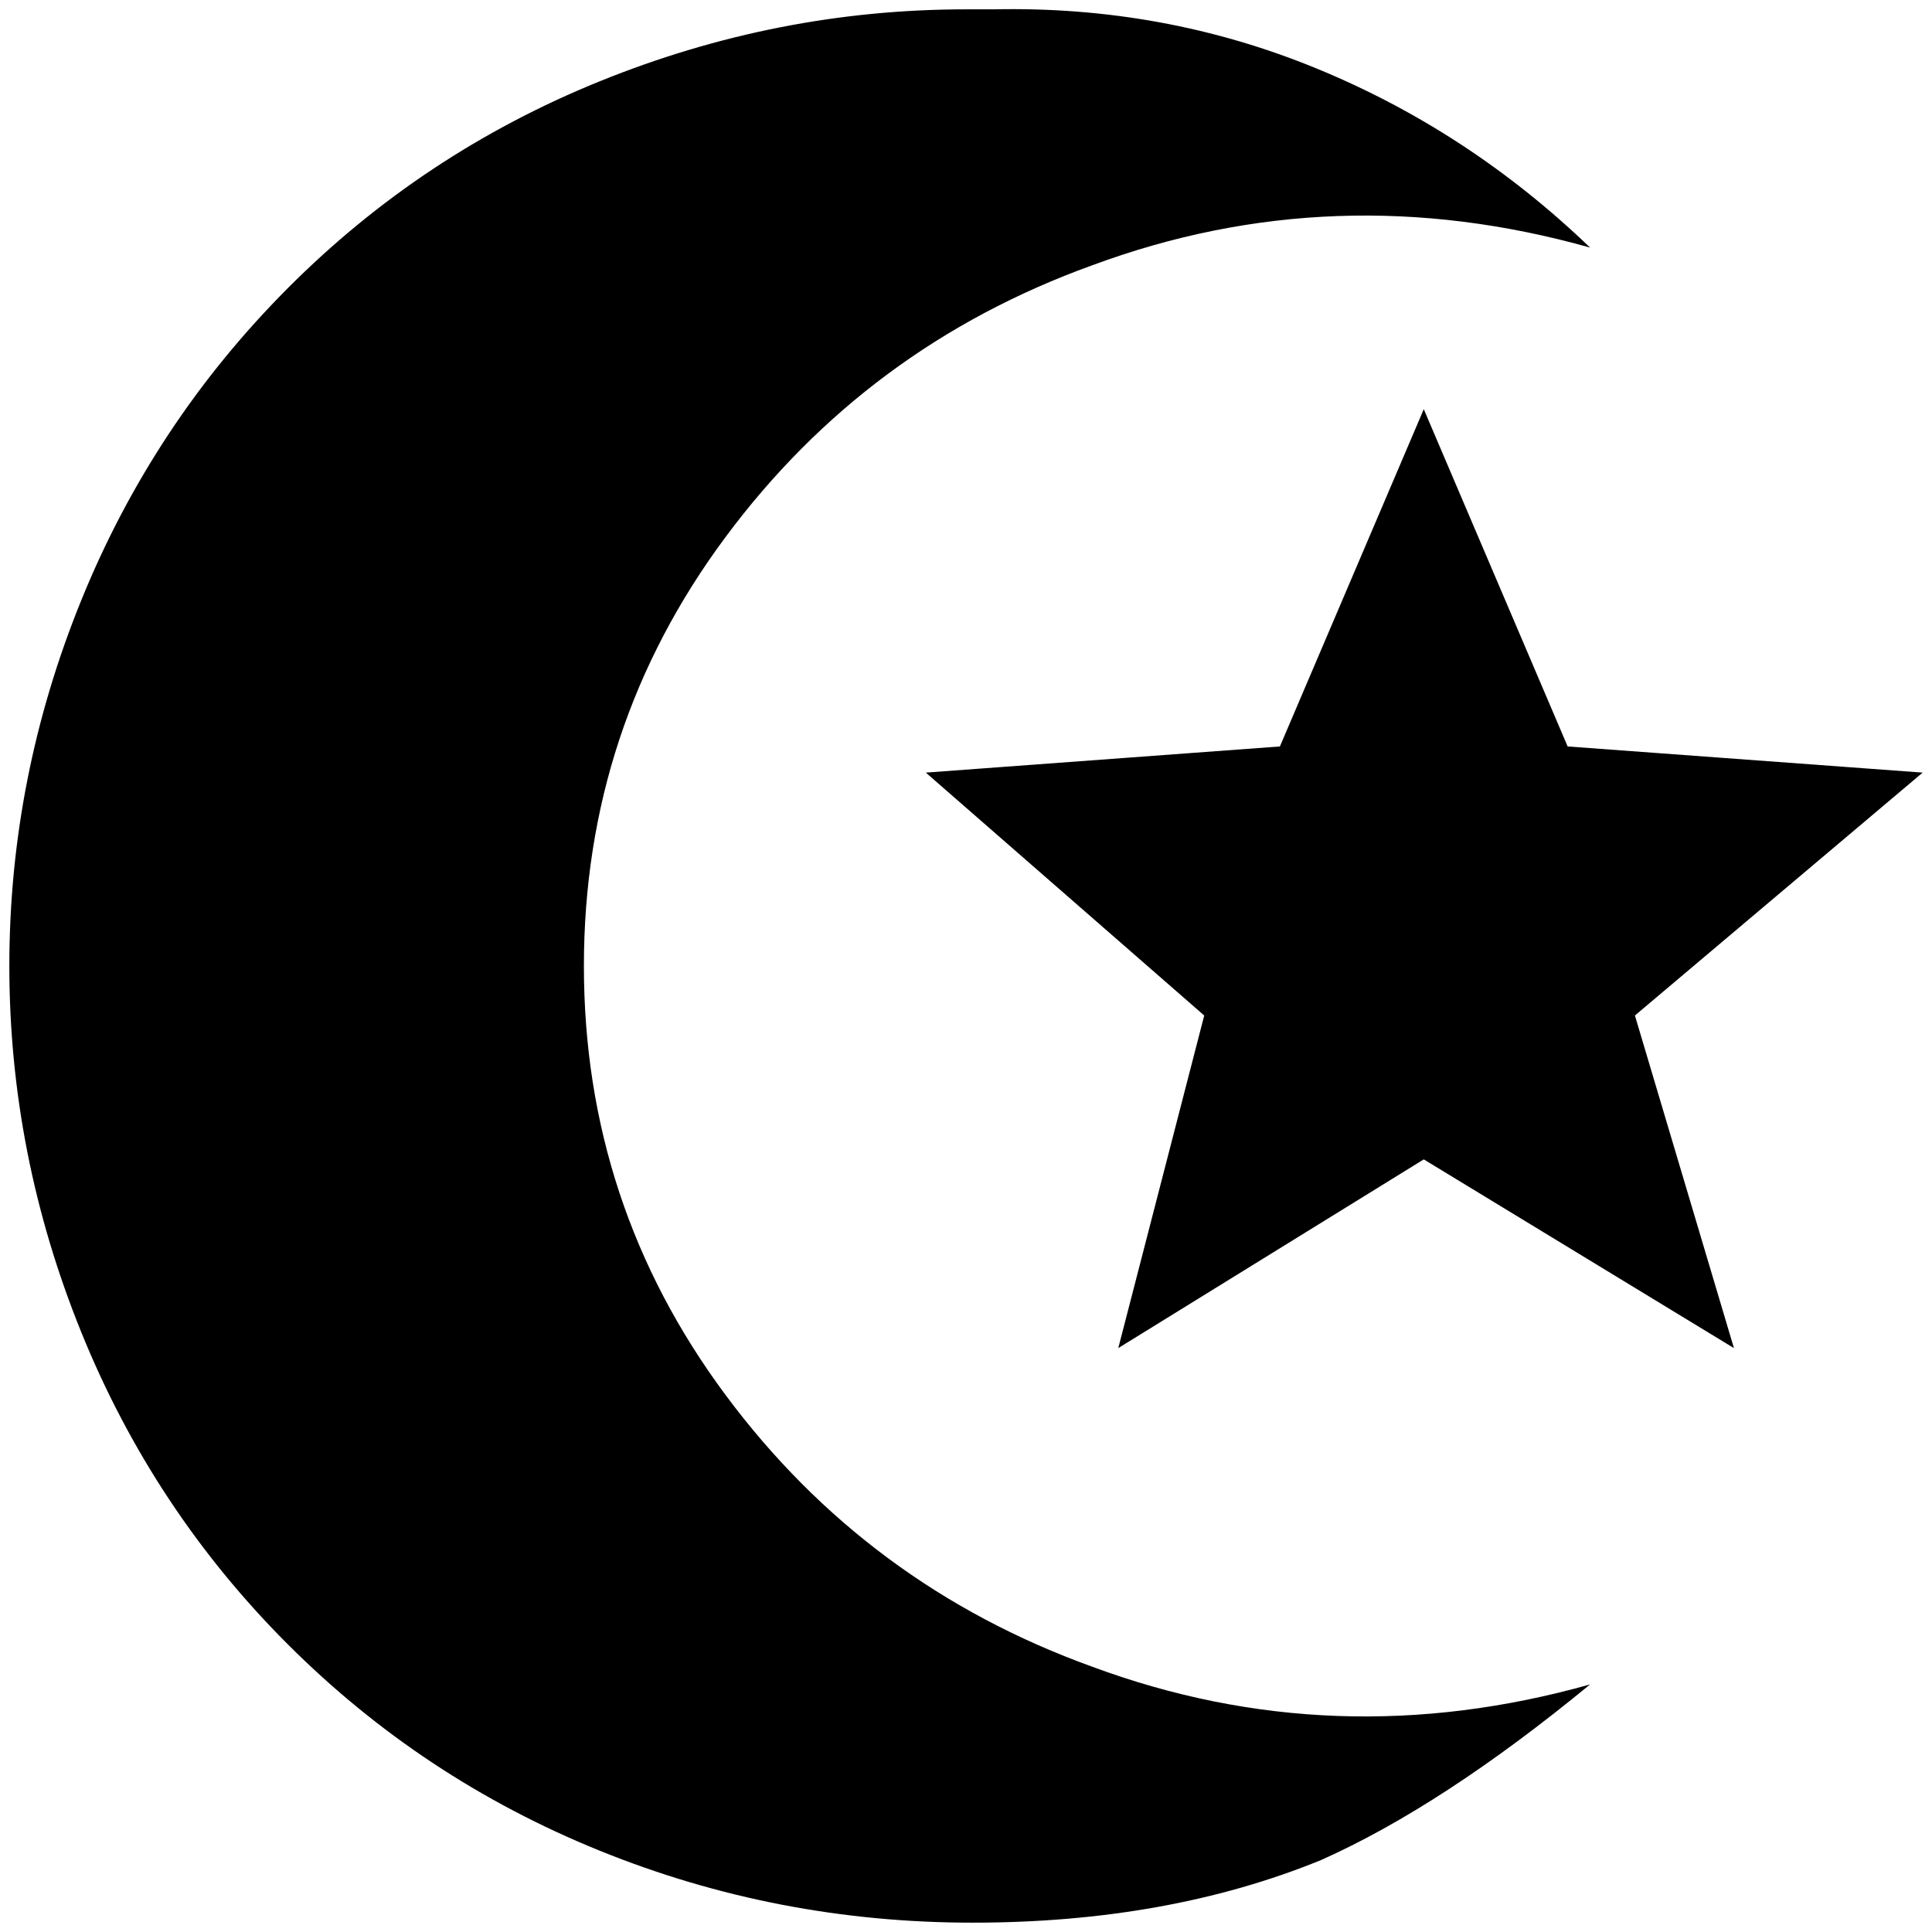 <?xml version="1.0" standalone="no"?>
<!DOCTYPE svg PUBLIC "-//W3C//DTD SVG 1.1//EN" "http://www.w3.org/Graphics/SVG/1.1/DTD/svg11.dtd" >
<svg xmlns="http://www.w3.org/2000/svg" xmlns:xlink="http://www.w3.org/1999/xlink" version="1.1" width="2048" height="2048" viewBox="-10 0 2068 2048">
   <path fill="currentColor"
d="M1053 0h-29q-202 0 -392 77t-334 221.5t-221 334t-77 391.5t77 392t221 334t334 221t399 77t373 -67q130 -58 288 -188q-274 77 -533 -19q-241 -87 -392.5 -291t-151.5 -459t151.5 -459t392.5 -291q259 -96 533 -19q-130 -125 -293.5 -192t-345.5 -63zM1514 428l-154 361
l-379 28l298 260l-92 356l327 -202l332 202l-106 -356l308 -260l-380 -28z" />
</svg>
